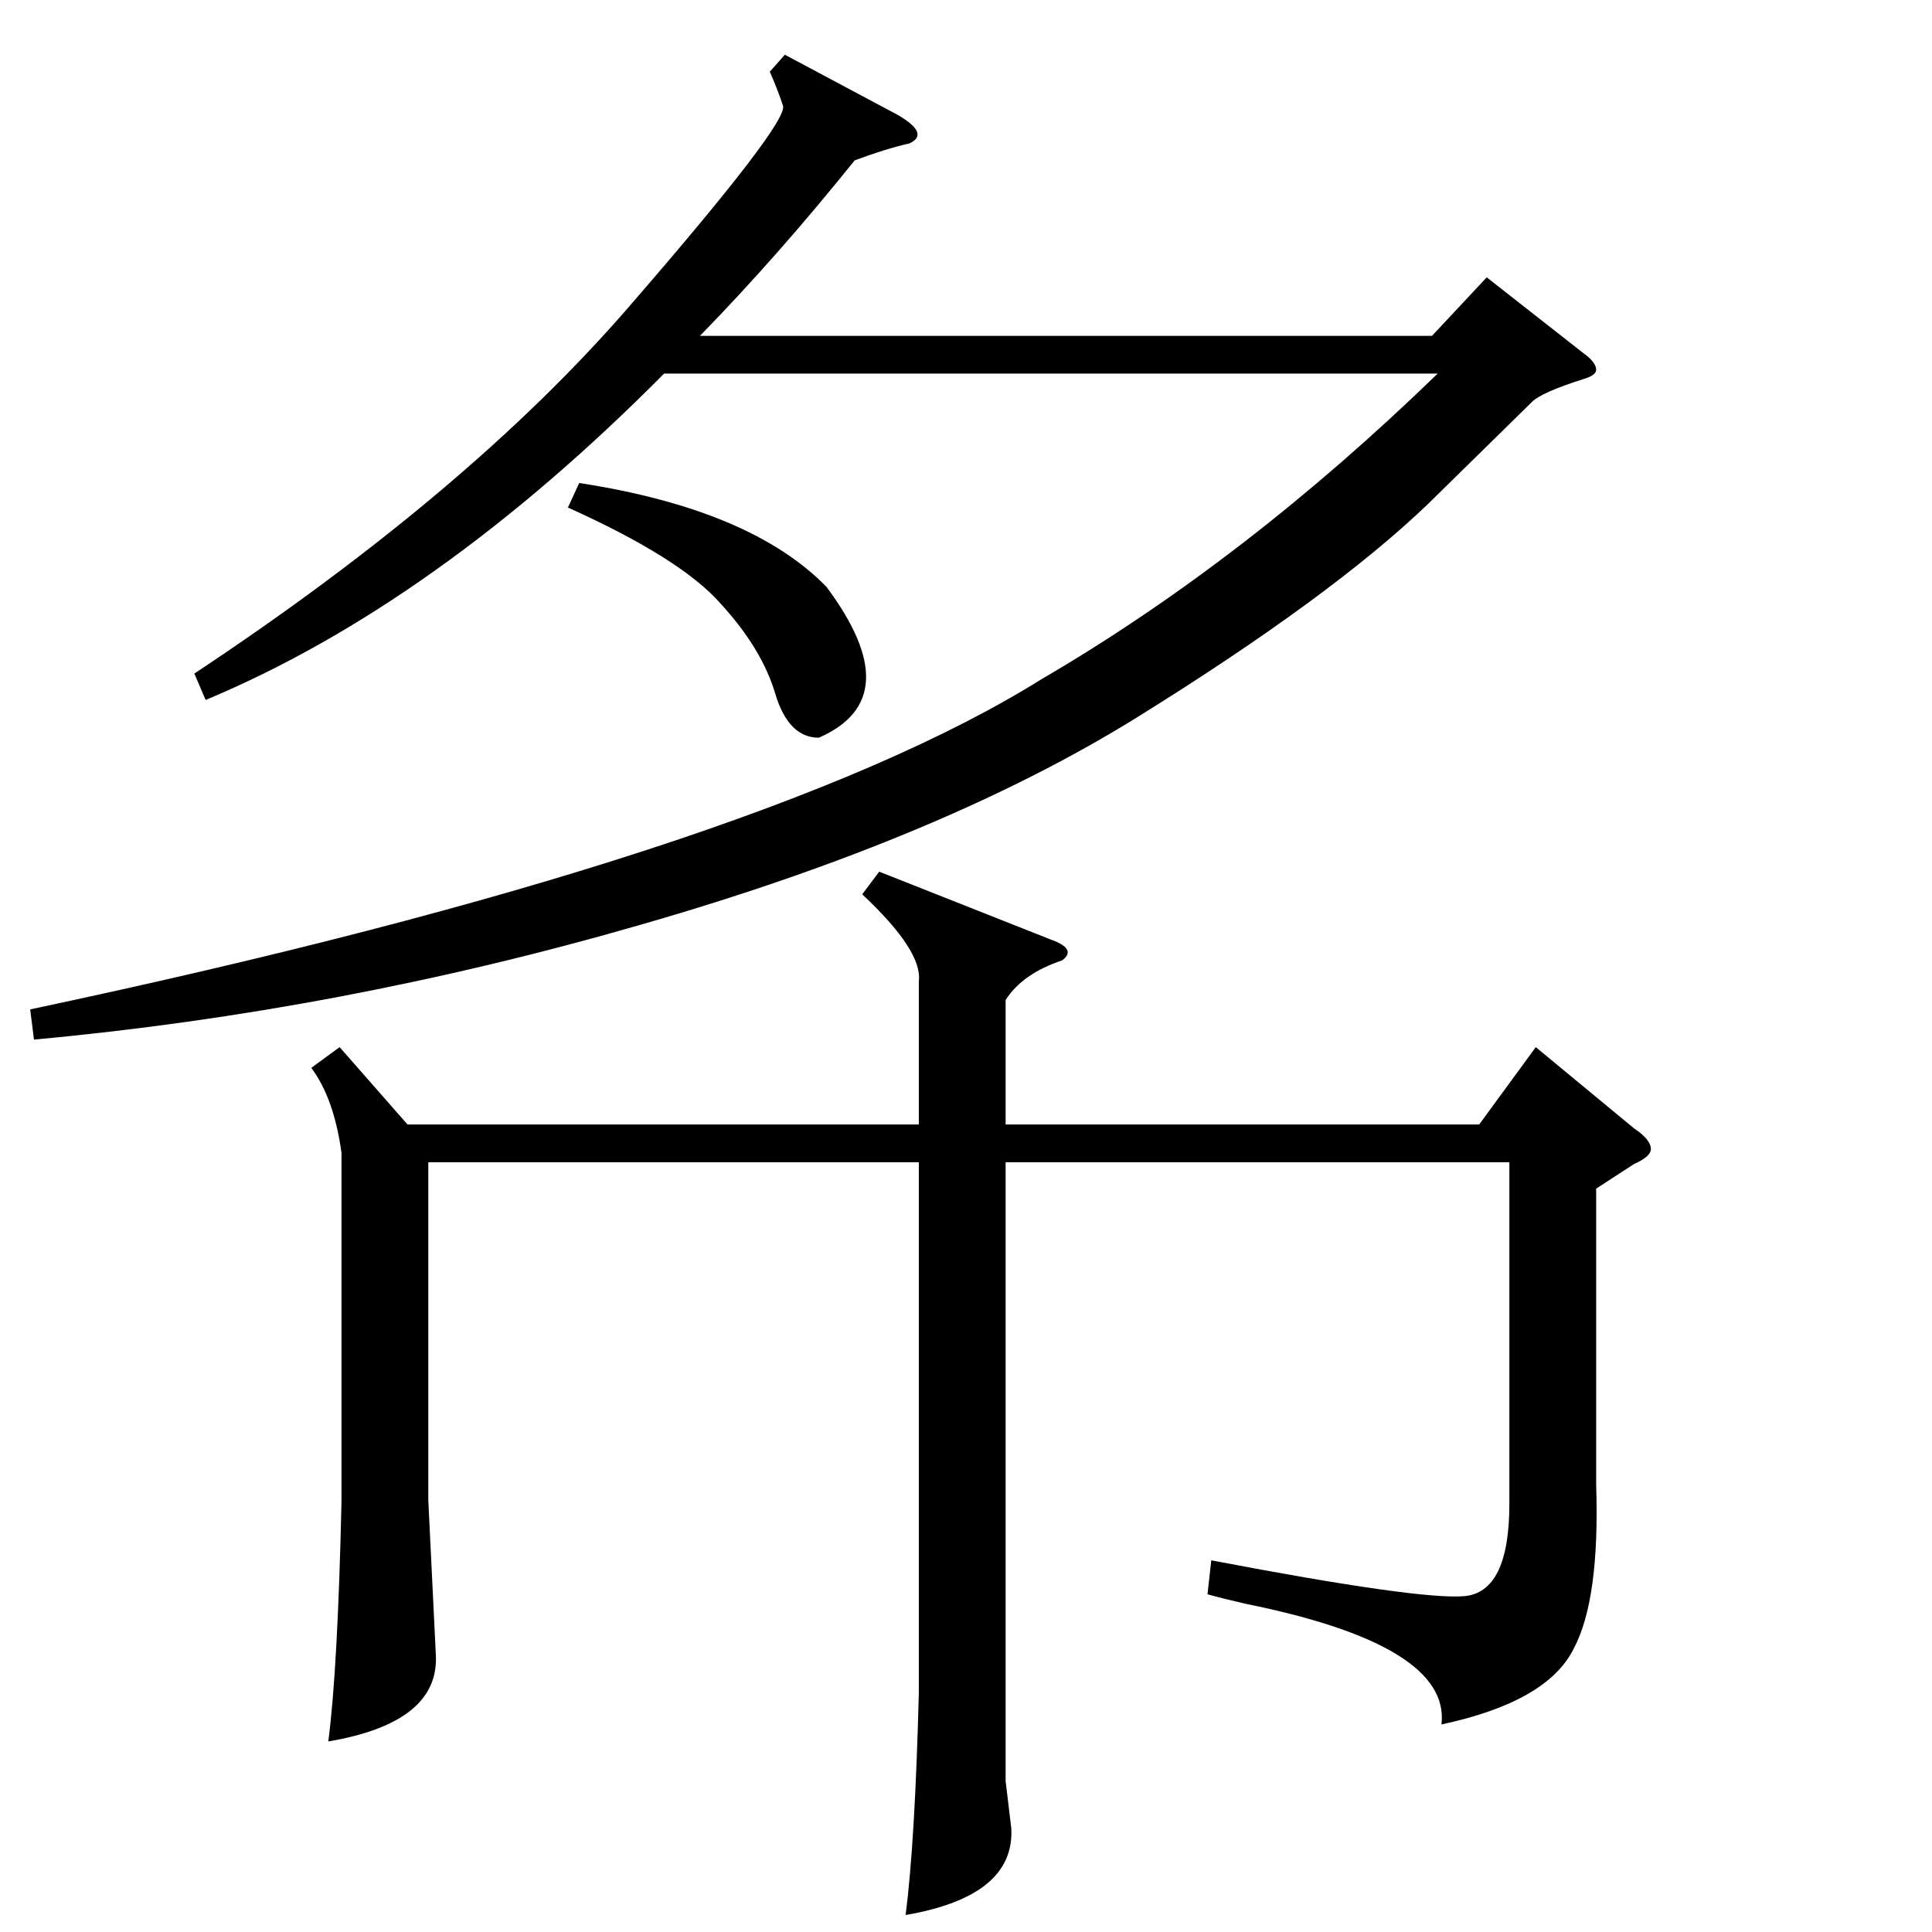 <?xml version="1.0" standalone="no"?>
<!DOCTYPE svg PUBLIC "-//W3C//DTD SVG 1.1//EN" "http://www.w3.org/Graphics/SVG/1.1/DTD/svg11.dtd" >
<svg xmlns="http://www.w3.org/2000/svg" xmlns:xlink="http://www.w3.org/1999/xlink" version="1.1" viewBox="0 -205 1024 1024">
  <g transform="matrix(1 0 0 -1 0 819)">
   <path fill="currentColor"
d="M846 394v-157q2 -61 -12 -87q-14 -28 -70 -40q5 42 -104 64q-13 3 -20 5l2 18q110 -21 134 -19t24 49v181h-267v-328l3 -25q2 -36 -56 -46q5 39 7 118v281h-260v-179l4 -82q2 -36 -57 -46q5 38 7 127v185q-4 29 -16 45l15 11l36 -41h271v76q2 16 -30 46l9 12l91 -36
q14 -5 6 -11q-21 -7 -30 -21v-66h251l30 41l52 -43q9 -6 9 -11q0 -4 -9 -8zM839 823q-22 -7 -27 -12q-4 -4 -55 -54q-51 -49 -154 -113t-263 -110q-159 -46 -322 -61l-2 16q387 82 536 175q108 63 210 162h-410q-121 -122 -243 -173l-6 14q145 96 230 194t82 107t-7 18l8 9
l60 -32q17 -10 6 -15q-13 -3 -29 -9q-41 -51 -82 -93h388l29 31l51 -40q7 -5 7 -9q0 -3 -7 -5zM301 755l6 13q91 -14 131 -55q44 -59 -4 -80q-16 0 -23 23q-7 24 -29 48q-21 24 -81 51z" />
  </g>

</svg>
